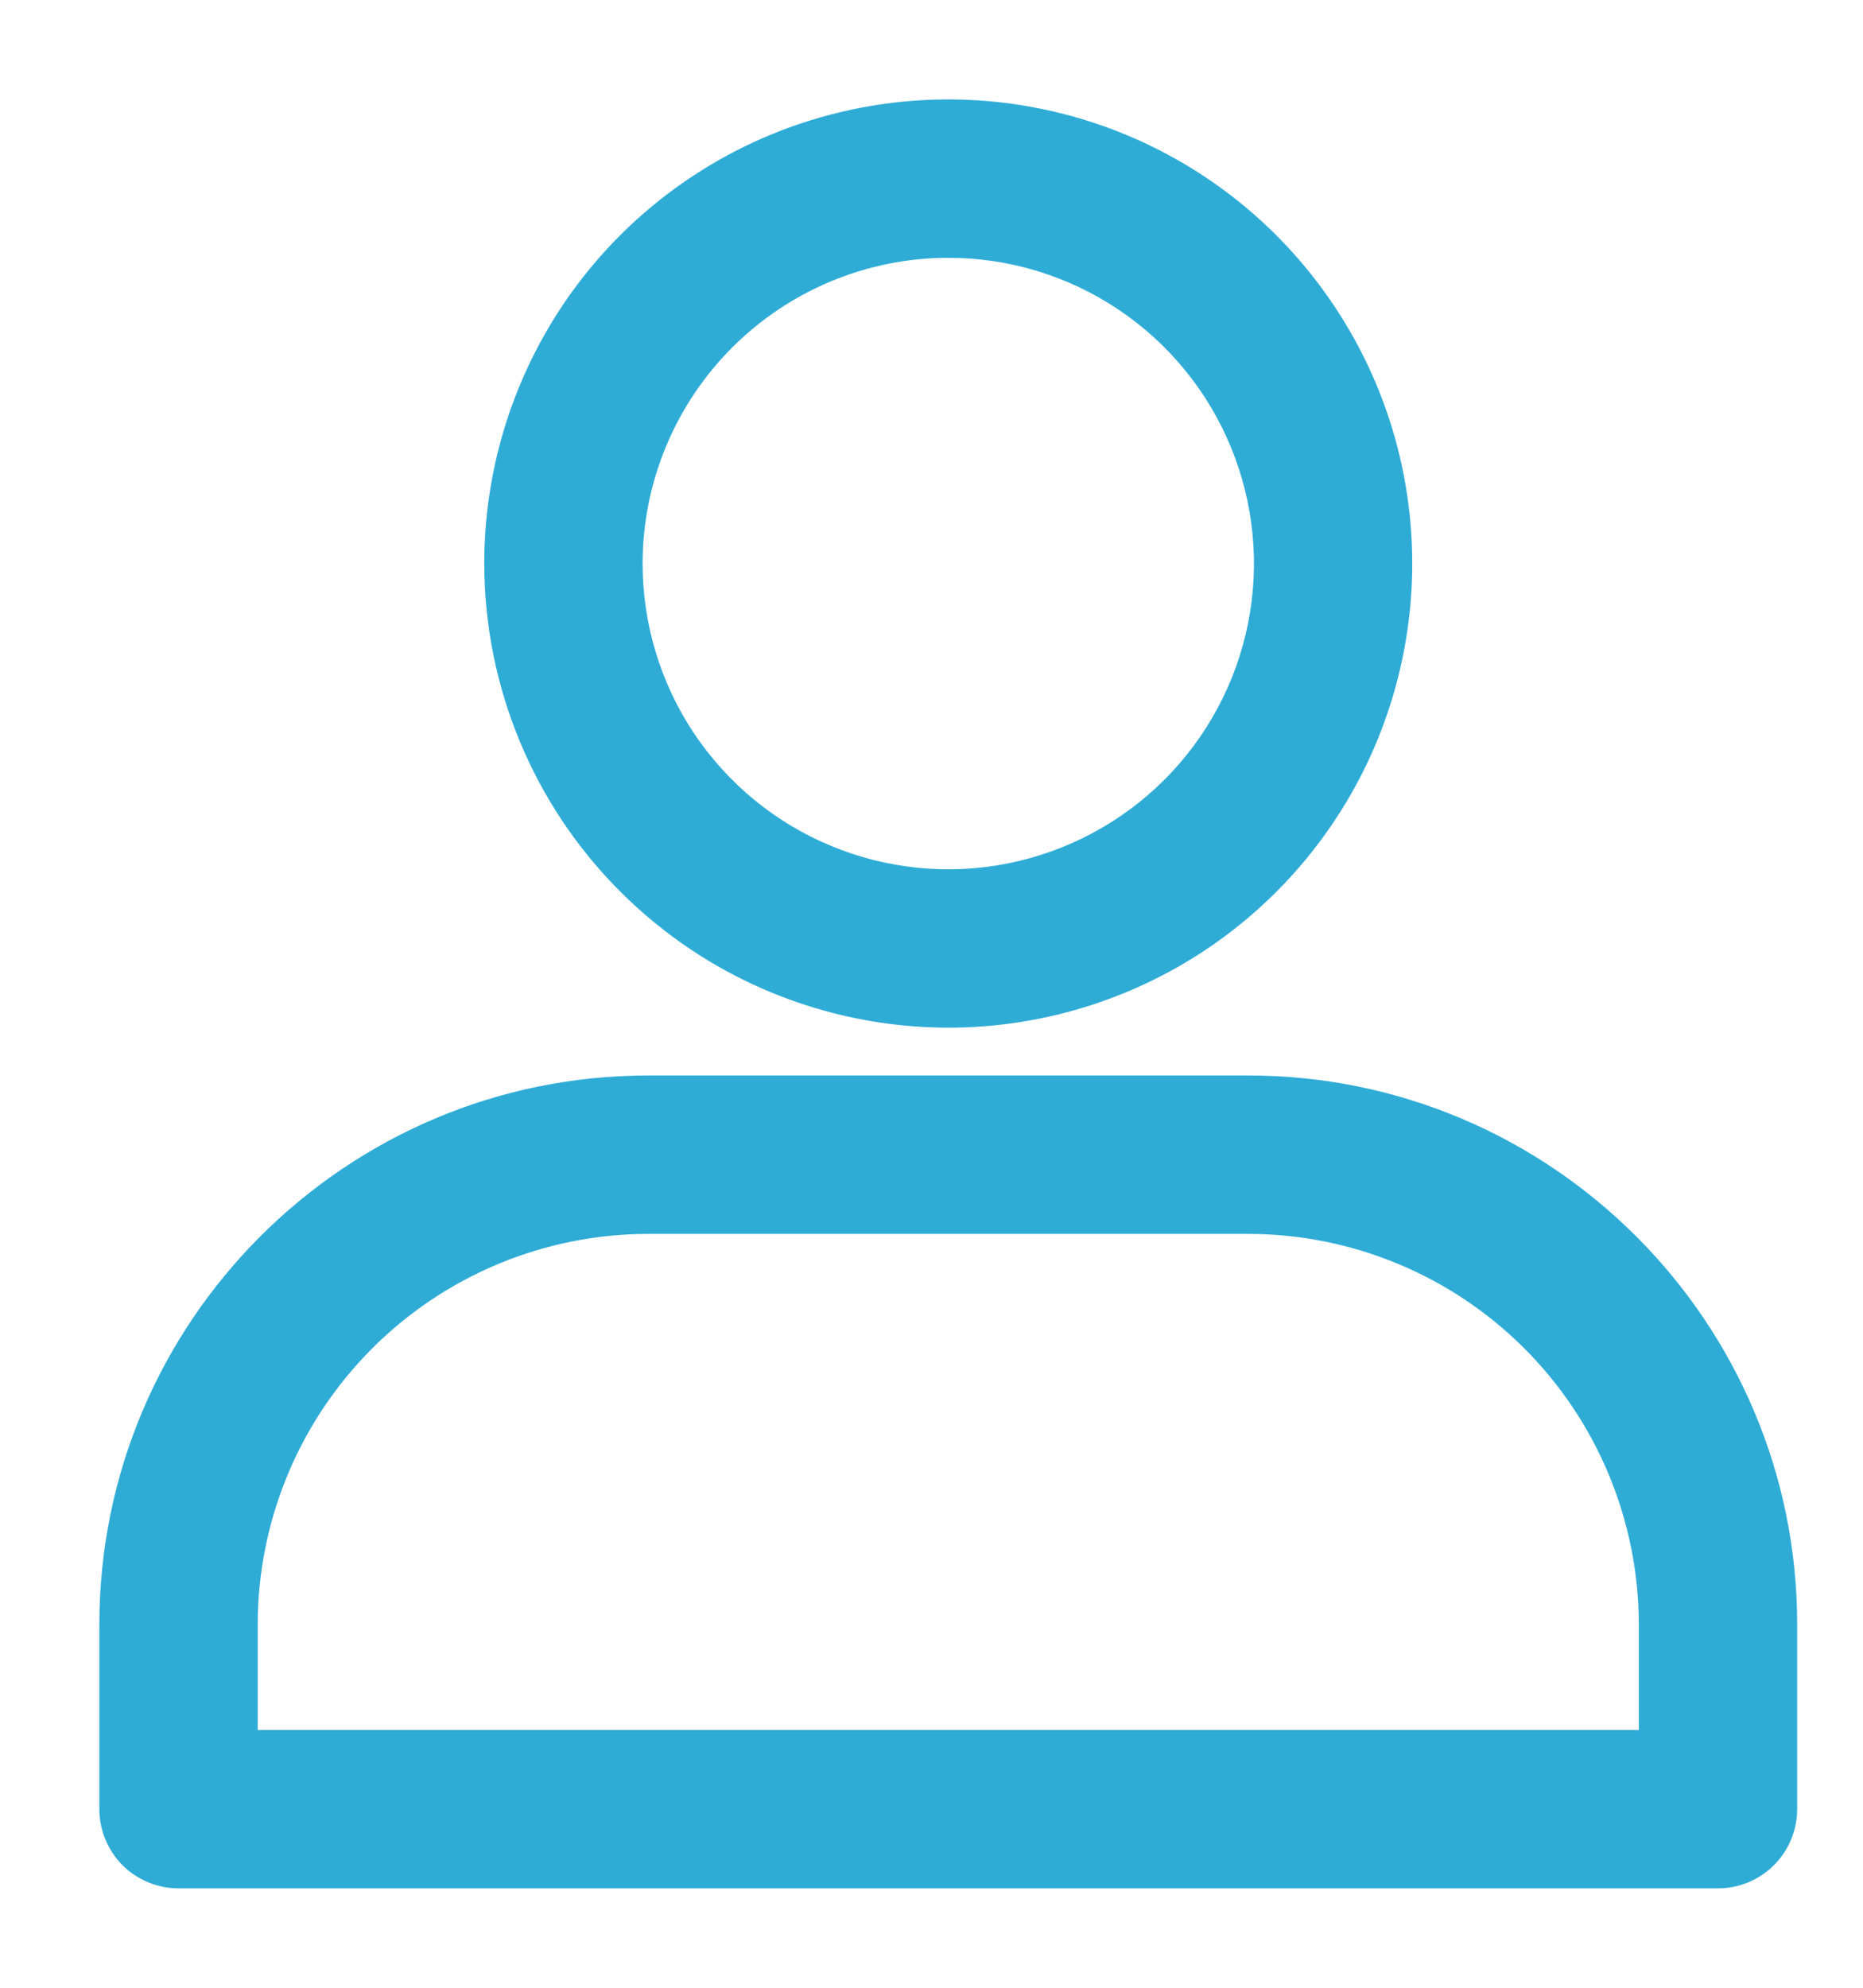 <svg width="15" height="16" viewBox="0 0 15 16" fill="none" xmlns="http://www.w3.org/2000/svg">
<path d="M7.635 8.172H7.635C8.354 8.172 9.057 7.959 9.655 7.56C10.253 7.16 10.719 6.592 10.994 5.928C11.269 5.263 11.341 4.532 11.201 3.827C11.061 3.121 10.714 2.474 10.206 1.965C9.697 1.456 9.05 1.11 8.344 0.97C7.639 0.83 6.908 0.902 6.243 1.177C5.579 1.452 5.011 1.918 4.611 2.516C4.212 3.114 3.999 3.817 3.999 4.536L3.999 4.536C4 5.5 4.383 6.425 5.065 7.106C5.746 7.788 6.671 8.171 7.635 8.172ZM10.052 8.757H5.218C2.837 8.757 0.9 10.694 0.9 13.075V14.562C0.9 14.705 0.957 14.842 1.057 14.943C1.158 15.043 1.295 15.1 1.438 15.1H13.832C13.975 15.1 14.111 15.043 14.212 14.943C14.313 14.842 14.37 14.705 14.37 14.562V13.075C14.37 10.694 12.433 8.757 10.052 8.757ZM13.295 14.025H1.975L1.975 13.075C1.975 13.075 1.975 13.075 1.975 13.075C1.976 12.215 2.318 11.391 2.926 10.783C3.534 10.175 4.358 9.833 5.218 9.832H10.052C10.911 9.833 11.736 10.175 12.344 10.783C12.952 11.391 13.294 12.216 13.295 13.075V14.025ZM7.635 1.975C8.141 1.975 8.637 2.125 9.058 2.407C9.479 2.688 9.807 3.088 10.001 3.556C10.195 4.024 10.246 4.539 10.147 5.036C10.048 5.533 9.804 5.989 9.446 6.347C9.088 6.705 8.631 6.949 8.134 7.048C7.638 7.147 7.123 7.096 6.655 6.902C6.187 6.709 5.787 6.38 5.505 5.959C5.224 5.538 5.074 5.043 5.074 4.536C5.074 3.857 5.345 3.206 5.825 2.726C6.305 2.246 6.956 1.976 7.635 1.975L7.635 1.875L7.635 1.975Z" fill="#2FACD6" stroke="#2FACD6" stroke-width="0.2"/>
</svg>
